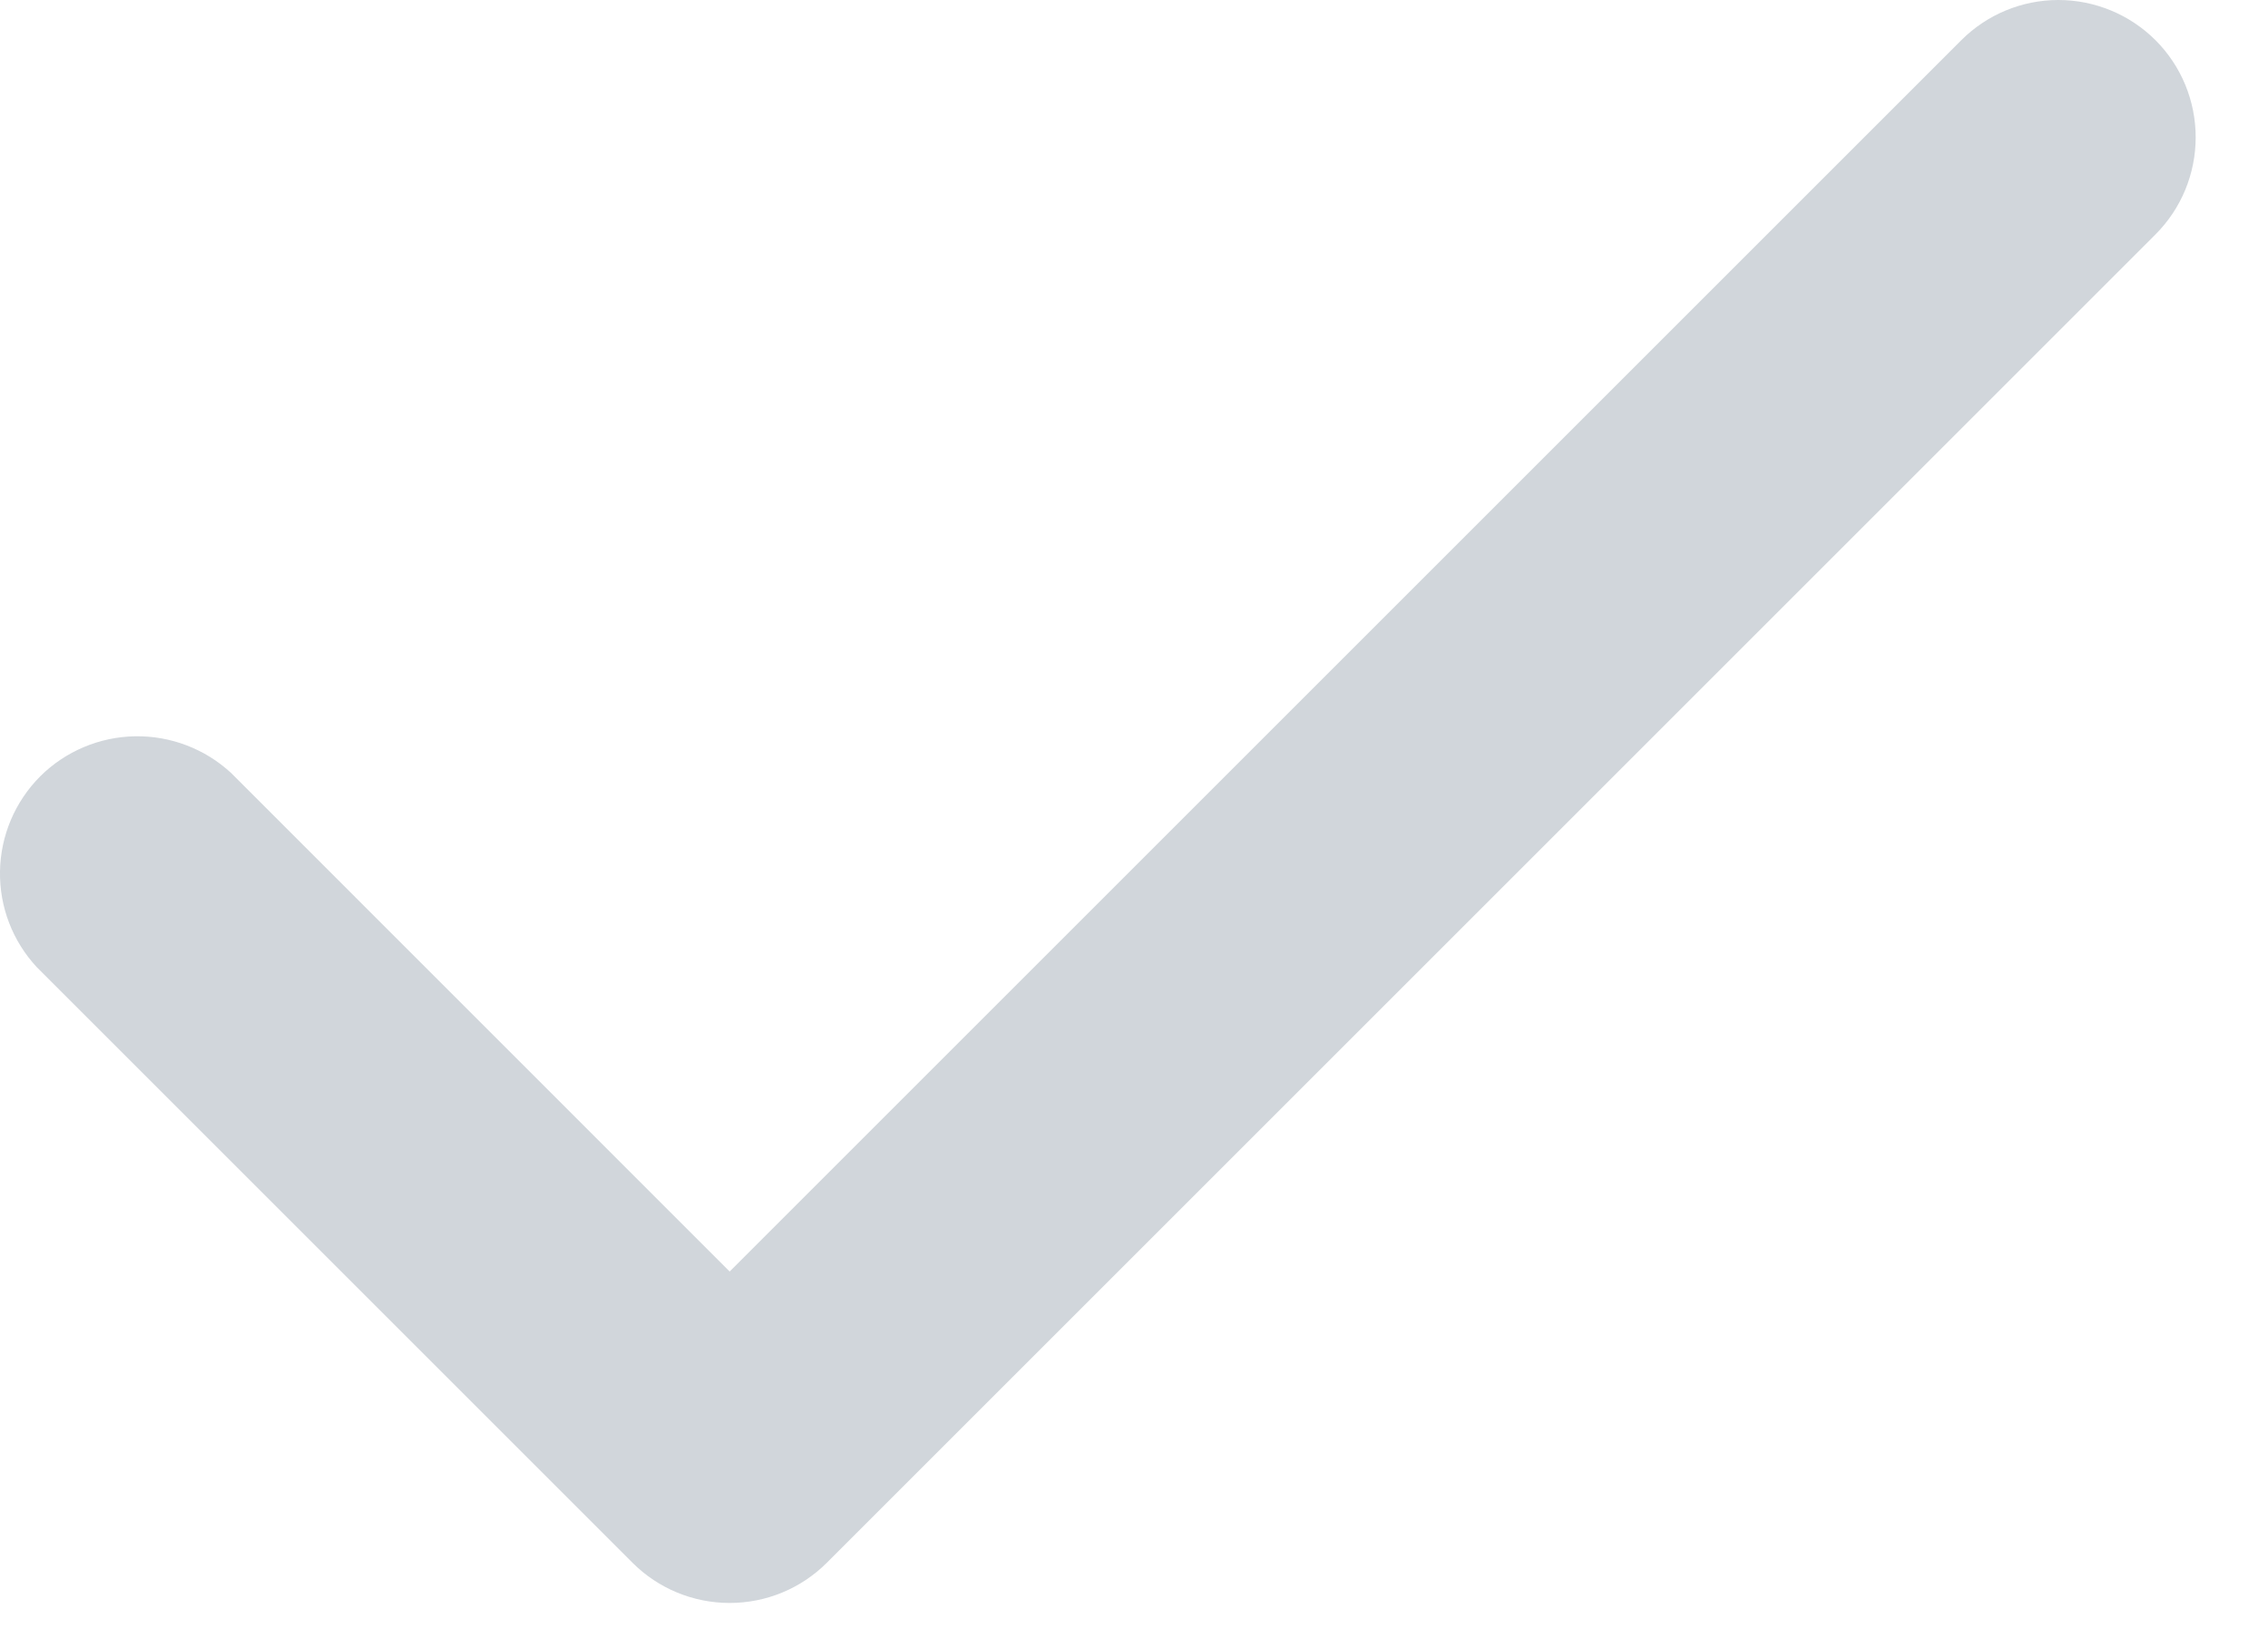 <svg width="18" height="13" viewBox="0 0 18 13" fill="none" xmlns="http://www.w3.org/2000/svg">
<path d="M17.107 0.319C17.312 0.524 17.426 0.801 17.426 1.09C17.426 1.379 17.312 1.656 17.107 1.861L6.562 12.406C6.357 12.611 6.08 12.725 5.791 12.725C5.502 12.725 5.225 12.611 5.02 12.406L0.293 7.679C0.1 7.472 -0.005 7.199 0 6.916C0.005 6.633 0.119 6.364 0.319 6.163C0.519 5.964 0.789 5.85 1.071 5.845C1.354 5.84 1.628 5.945 1.835 6.137L5.791 10.094L15.566 0.319C15.77 0.115 16.047 0 16.336 0C16.625 0 16.903 0.115 17.107 0.319Z" fill="#D1D6DB"/>
</svg>
